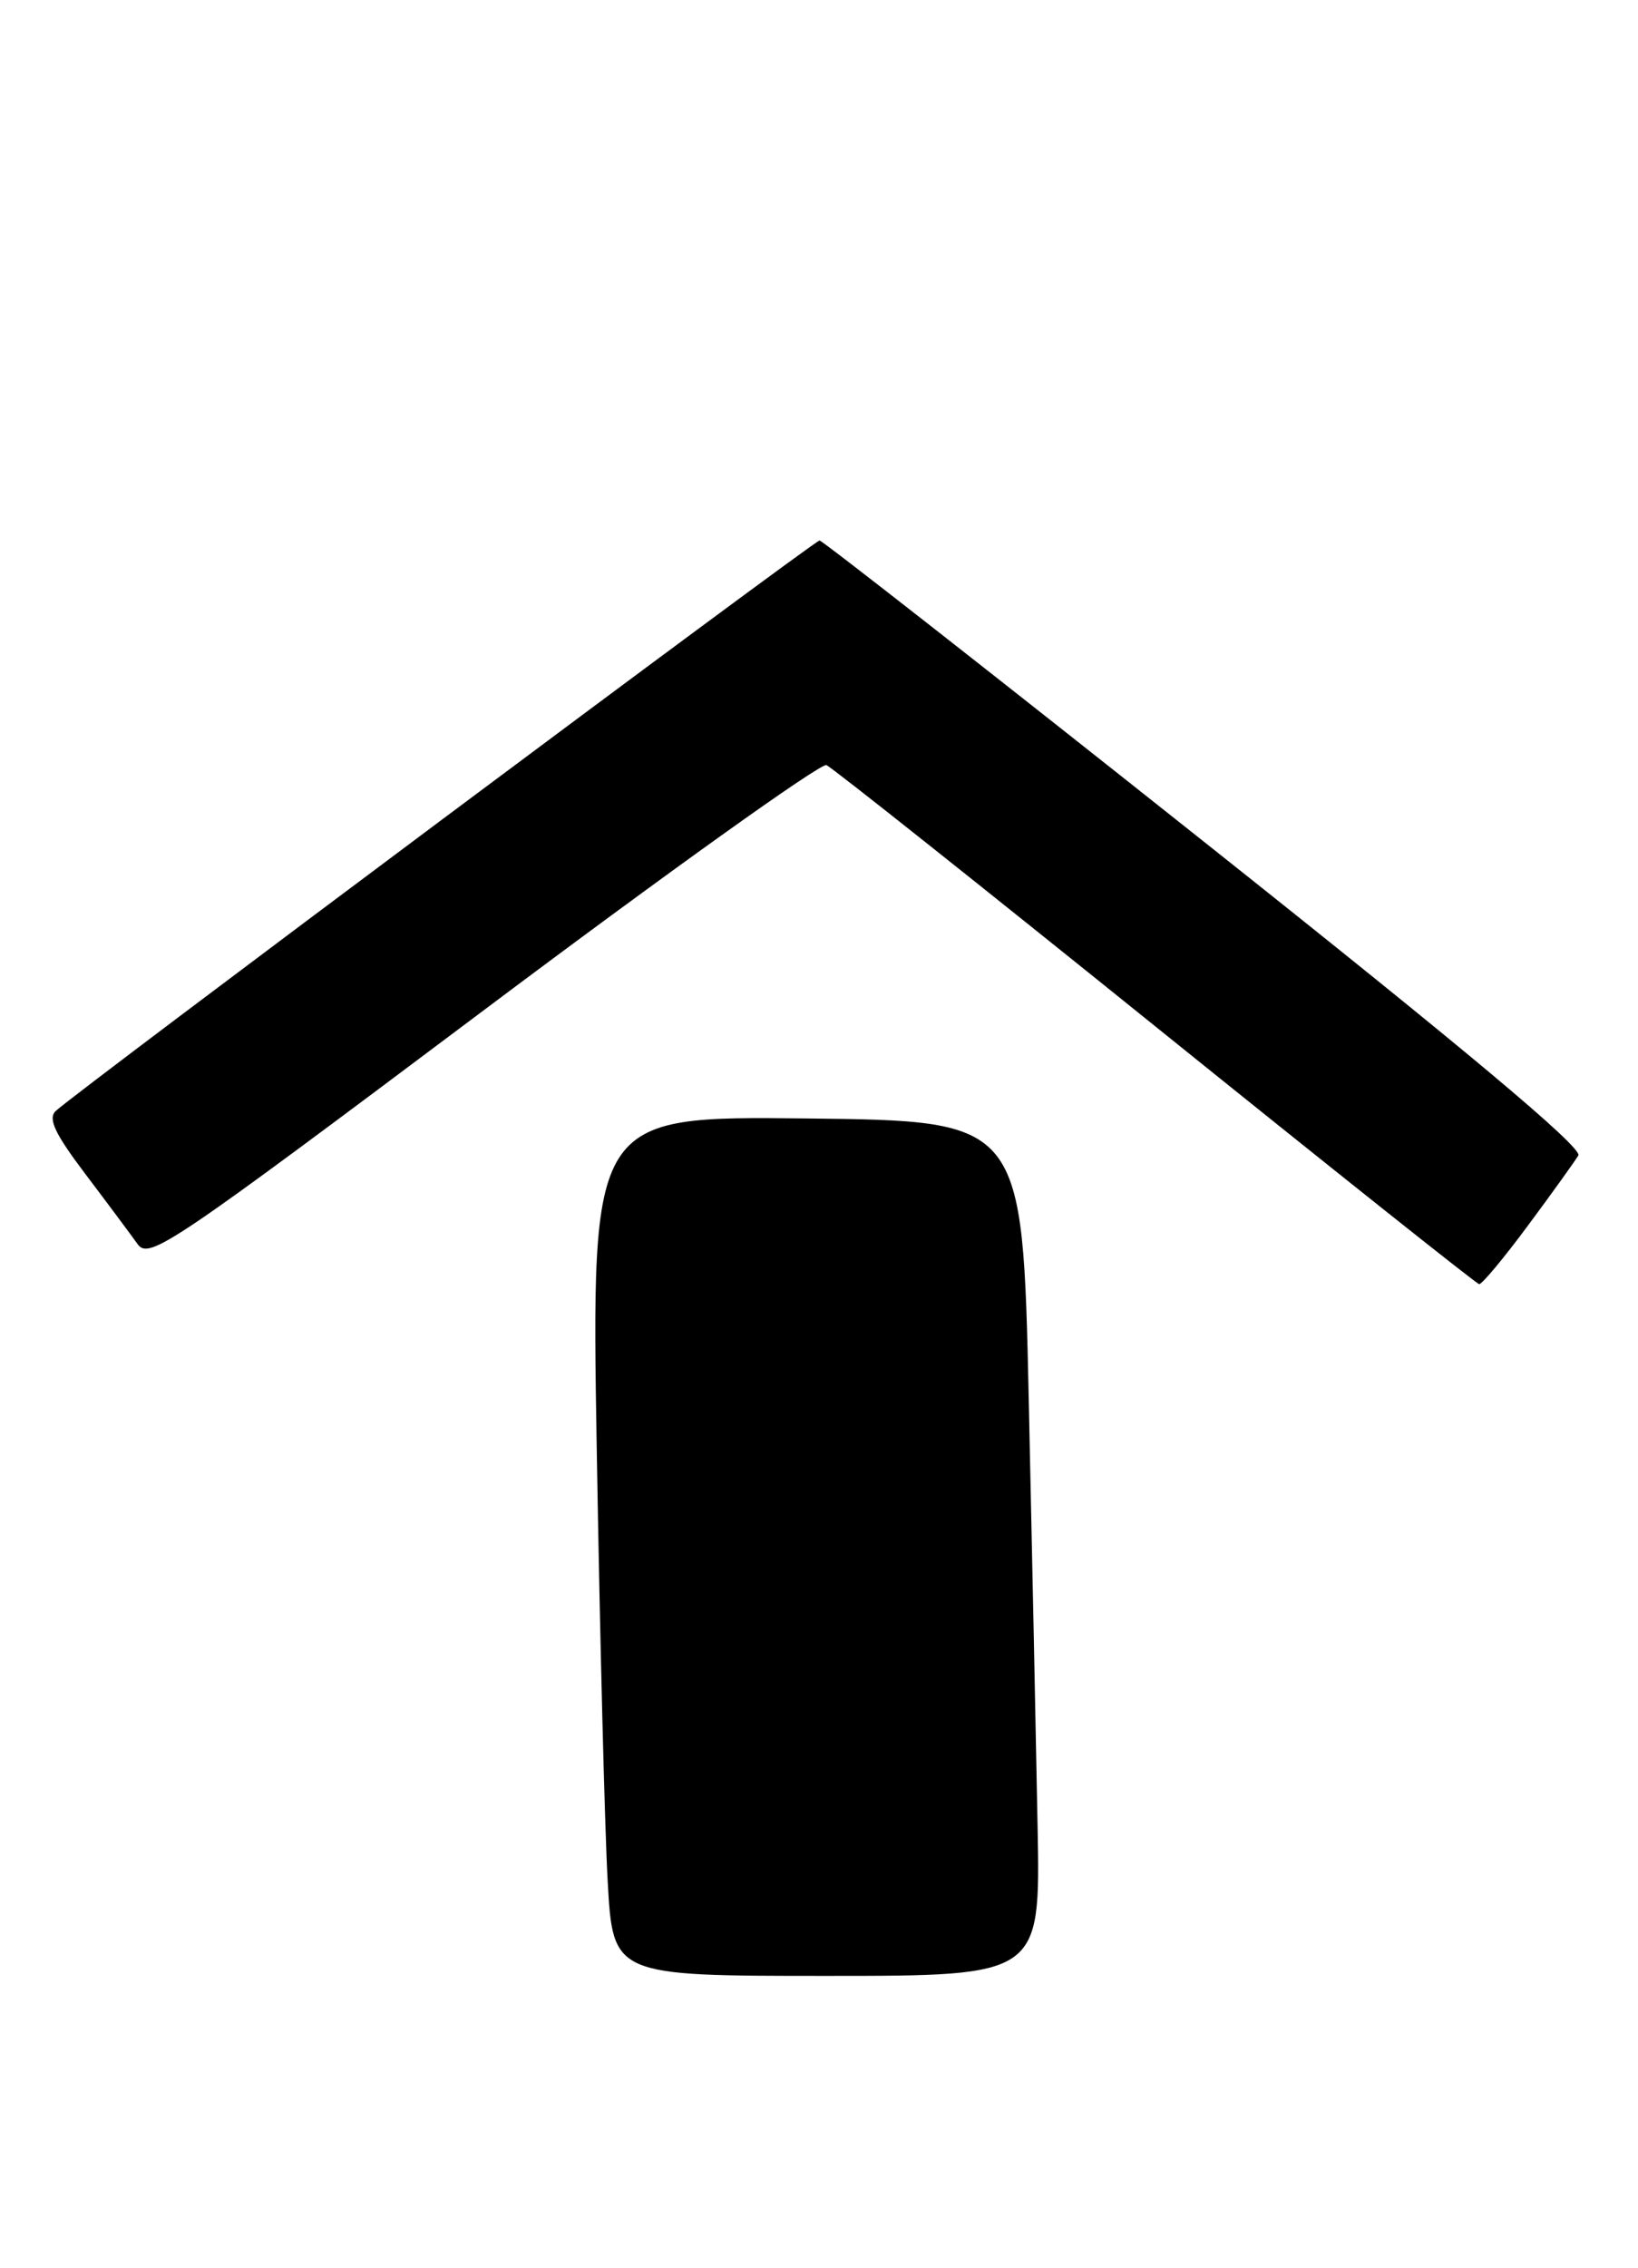 <?xml version="1.0" encoding="UTF-8" standalone="no"?>
<!DOCTYPE svg PUBLIC "-//W3C//DTD SVG 1.1//EN" "http://www.w3.org/Graphics/SVG/1.1/DTD/svg11.dtd" >
<svg xmlns="http://www.w3.org/2000/svg" xmlns:xlink="http://www.w3.org/1999/xlink" version="1.1" viewBox="0 0 185 256">
 <g >
 <path fill="currentColor"
d=" M 117.19 206.25 C 117.02 197.04 116.57 175.32 116.19 158.00 C 115.50 126.50 115.50 126.50 91.13 126.23 C 66.77 125.96 66.77 125.96 67.40 163.73 C 67.75 184.50 68.30 206.34 68.63 212.25 C 69.22 223.00 69.22 223.00 93.36 223.00 C 117.50 223.00 117.50 223.00 117.19 206.25 Z  M 172.56 138.33 C 175.28 134.67 177.84 131.10 178.26 130.41 C 178.78 129.55 165.51 118.44 136.08 95.08 C 112.47 76.33 92.88 61.00 92.56 61.00 C 91.98 61.00 8.57 123.25 6.30 125.38 C 5.39 126.24 6.17 127.91 9.64 132.50 C 12.14 135.80 14.79 139.36 15.54 140.41 C 16.83 142.20 19.21 140.59 54.54 114.09 C 75.24 98.56 92.70 86.08 93.34 86.35 C 93.98 86.62 110.70 99.90 130.50 115.85 C 150.30 131.80 166.75 144.89 167.06 144.93 C 167.36 144.97 169.84 142.00 172.56 138.33 Z "/>
</g>
</svg>